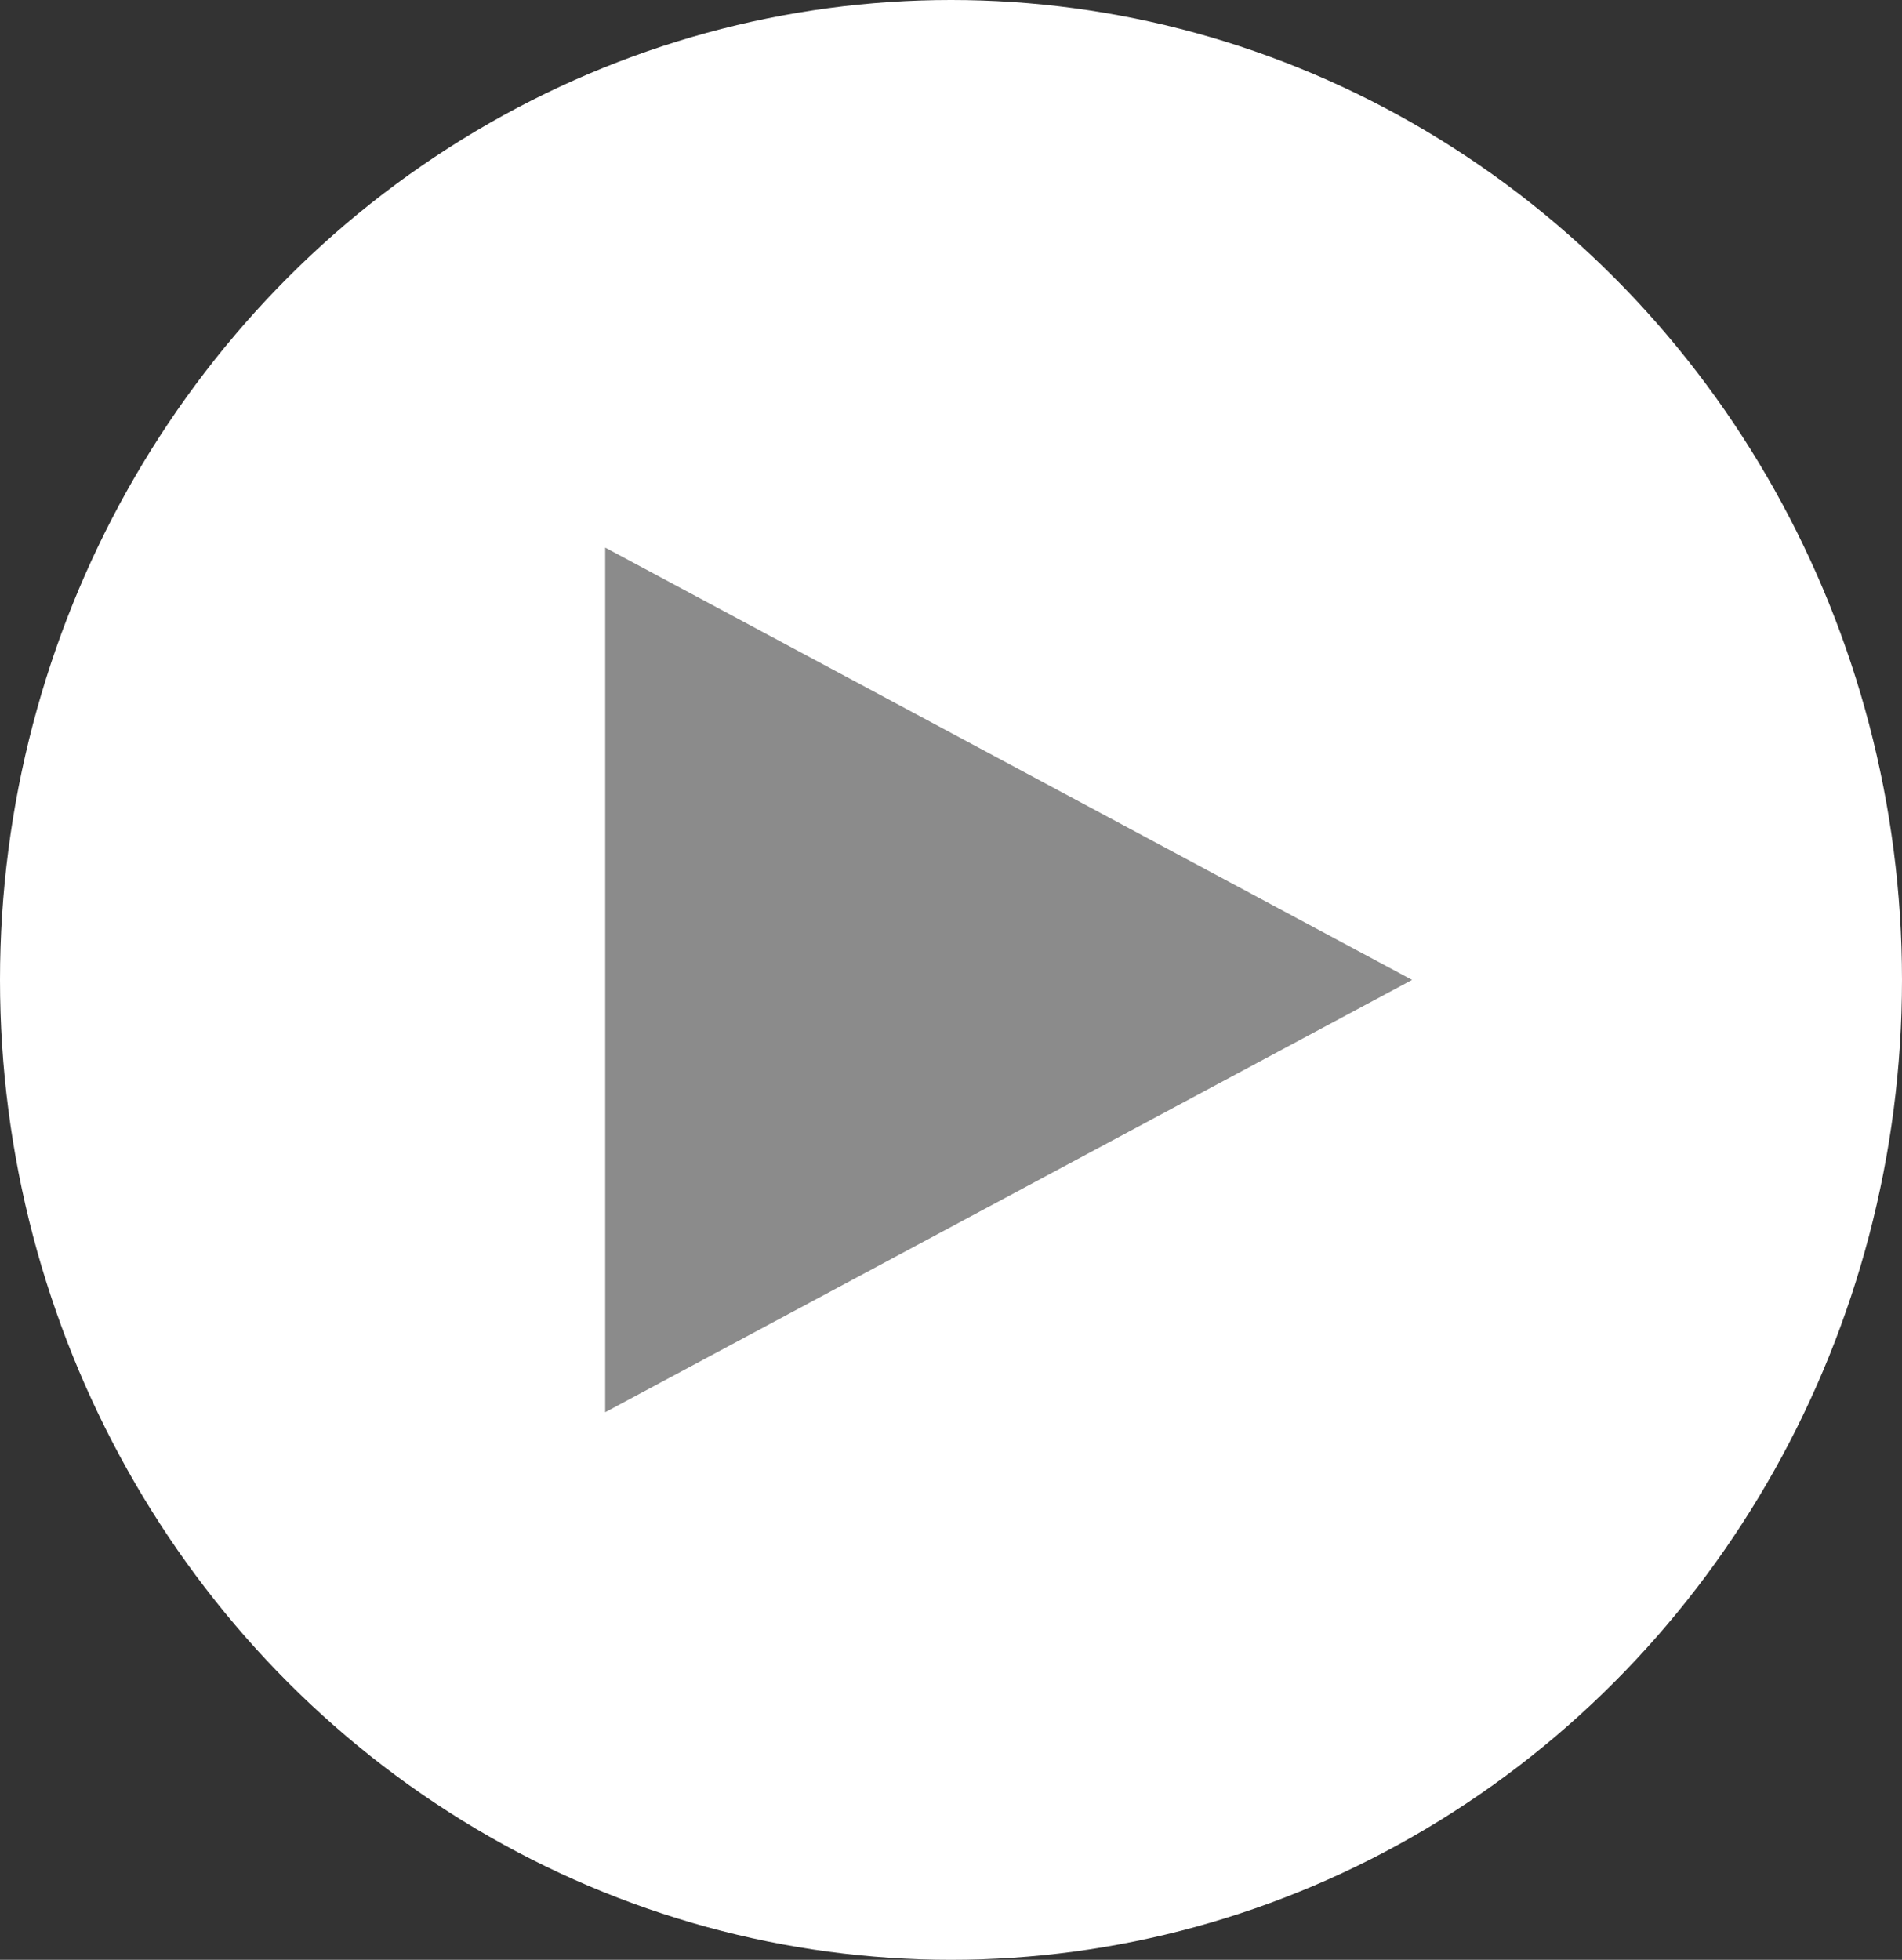 <svg xmlns="http://www.w3.org/2000/svg" width="33" height="34" viewBox="0 0 33 34">
  <rect x="0" y="0" width="33" height="34" fill="#333333" stroke="none"/>
  <g id="Grupo_2" data-name="Grupo 2" transform="translate(-147 -262)">
    <ellipse id="Elipse_1" data-name="Elipse 1" cx="16.5" cy="17" rx="16.5" ry="17" transform="translate(147 262)" fill="#fff"/>
    <path id="Polígono_1" data-name="Polígono 1" d="M7.5,0,15,14H0Z" transform="translate(171.5 271.5) rotate(90)" fill="#8b8b8b"/>
  </g>
</svg>
